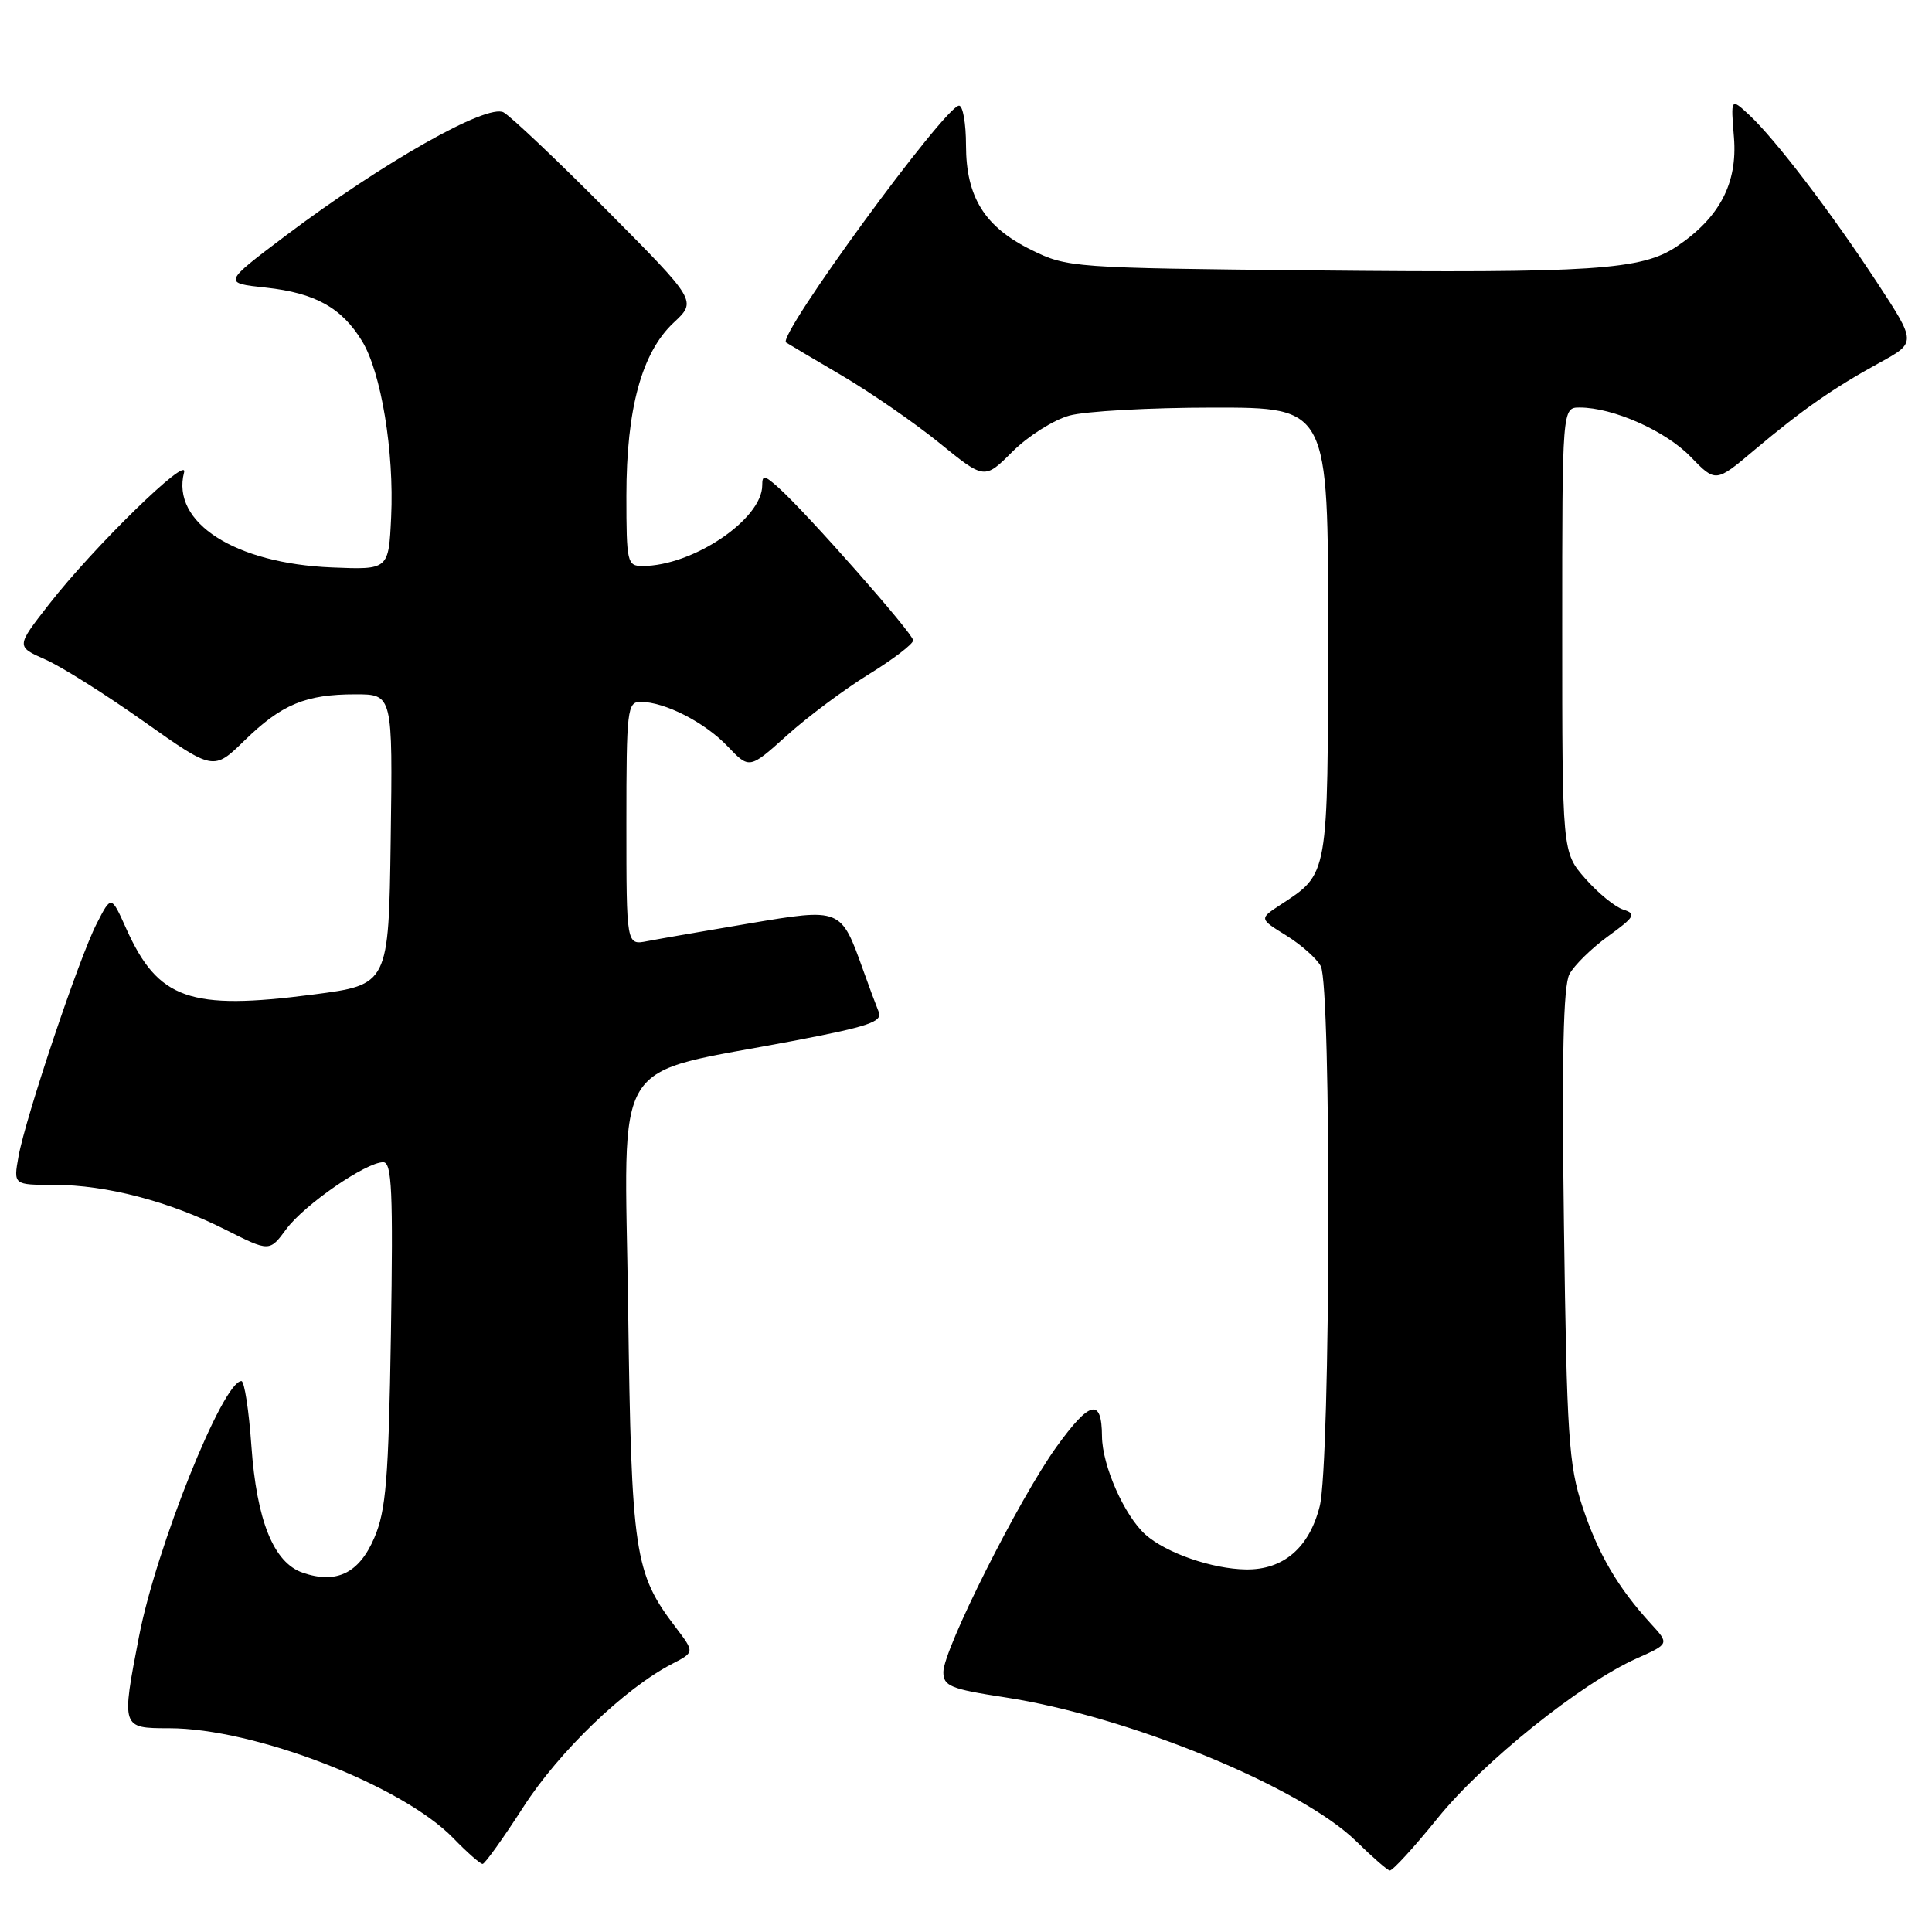 <?xml version="1.0" encoding="UTF-8" standalone="no"?>
<!DOCTYPE svg PUBLIC "-//W3C//DTD SVG 1.1//EN" "http://www.w3.org/Graphics/SVG/1.1/DTD/svg11.dtd" >
<svg xmlns="http://www.w3.org/2000/svg" xmlns:xlink="http://www.w3.org/1999/xlink" version="1.1" viewBox="0 0 256 256">
 <g >
 <path fill="currentColor"
d=" M 190.50 240.91 C 196.52 233.46 209.49 223.05 216.85 219.76 C 221.20 217.82 221.20 217.82 218.76 215.16 C 214.38 210.38 211.77 205.92 209.69 199.66 C 207.86 194.12 207.61 190.34 207.23 162.36 C 206.93 140.13 207.14 130.61 207.96 129.08 C 208.59 127.90 210.90 125.64 213.09 124.05 C 216.62 121.49 216.85 121.09 215.10 120.53 C 214.01 120.19 211.75 118.34 210.06 116.42 C 207.00 112.93 207.00 112.93 207.00 83.47 C 207.00 54.00 207.00 54.00 209.32 54.00 C 213.73 54.00 220.70 57.09 224.01 60.52 C 227.34 63.95 227.34 63.95 232.42 59.67 C 238.81 54.29 242.94 51.41 249.08 48.05 C 253.93 45.39 253.93 45.39 248.72 37.43 C 242.59 28.08 235.22 18.43 231.78 15.23 C 229.33 12.96 229.33 12.96 229.76 18.23 C 230.24 24.29 227.86 28.83 222.19 32.65 C 217.55 35.78 211.12 36.20 174.00 35.83 C 142.09 35.51 141.41 35.46 136.65 33.11 C 130.47 30.07 128.01 26.13 128.00 19.25 C 128.00 16.36 127.59 14.00 127.08 14.00 C 125.24 14.00 102.93 44.54 104.16 45.38 C 104.34 45.51 107.65 47.47 111.50 49.73 C 115.35 52.00 121.19 56.03 124.48 58.70 C 130.45 63.55 130.45 63.55 134.16 59.84 C 136.20 57.80 139.59 55.65 141.69 55.07 C 143.78 54.49 152.36 54.01 160.75 54.01 C 176.00 54.00 176.00 54.00 175.98 83.75 C 175.95 116.41 176.08 115.68 169.64 119.91 C 166.85 121.74 166.85 121.74 170.44 123.96 C 172.41 125.18 174.47 127.01 175.01 128.02 C 176.43 130.68 176.31 193.88 174.87 199.58 C 173.49 205.07 170.06 208.02 165.12 207.96 C 160.64 207.90 154.54 205.79 151.79 203.35 C 148.99 200.85 146.05 194.21 146.02 190.31 C 145.99 185.20 144.42 185.57 139.98 191.73 C 135.03 198.61 125.00 218.58 125.00 221.55 C 125.00 223.41 125.93 223.80 133.13 224.90 C 149.52 227.41 172.35 236.77 179.73 244.00 C 181.80 246.04 183.79 247.77 184.14 247.85 C 184.49 247.93 187.35 244.81 190.50 240.91 Z  M 69.34 239.45 C 74.06 232.10 82.78 223.71 89.08 220.46 C 92.04 218.93 92.04 218.93 89.54 215.64 C 84.04 208.43 83.67 205.92 83.23 173.35 C 82.77 139.01 80.53 142.62 105.29 137.89 C 115.11 136.01 116.97 135.38 116.43 134.07 C 116.08 133.21 115.14 130.70 114.36 128.50 C 111.42 120.30 111.46 120.31 99.23 122.37 C 93.33 123.36 87.26 124.42 85.75 124.71 C 83.00 125.25 83.00 125.25 83.00 109.12 C 83.00 94.02 83.12 93.00 84.88 93.00 C 88.08 93.00 93.37 95.70 96.40 98.88 C 99.30 101.92 99.30 101.92 104.28 97.44 C 107.01 94.98 111.90 91.33 115.13 89.34 C 118.36 87.35 121.00 85.33 121.00 84.85 C 121.00 83.95 106.86 67.92 103.14 64.60 C 101.28 62.94 101.00 62.91 101.00 64.31 C 101.00 68.80 91.80 75.00 85.13 75.00 C 83.11 75.00 83.00 74.53 83.00 65.68 C 83.00 54.16 85.04 46.70 89.27 42.75 C 92.34 39.88 92.34 39.88 80.42 27.87 C 73.87 21.27 67.70 15.43 66.73 14.89 C 64.57 13.69 50.74 21.52 37.85 31.23 C 29.53 37.50 29.53 37.50 35.23 38.11 C 41.77 38.82 45.29 40.78 47.99 45.22 C 50.51 49.36 52.24 59.88 51.83 68.50 C 51.50 75.50 51.50 75.50 44.00 75.19 C 31.12 74.67 22.66 69.24 24.39 62.60 C 25.04 60.15 12.40 72.48 6.48 80.09 C 2.13 85.67 2.13 85.67 5.99 87.38 C 8.12 88.31 14.00 92.02 19.07 95.61 C 28.29 102.13 28.29 102.13 32.40 98.12 C 37.31 93.33 40.49 92.00 47.09 92.00 C 52.04 92.00 52.04 92.00 51.77 111.24 C 51.50 130.48 51.50 130.48 41.50 131.78 C 25.13 133.91 20.95 132.44 16.73 123.06 C 14.74 118.62 14.74 118.62 12.82 122.37 C 10.48 126.91 3.39 148.04 2.45 153.25 C 1.78 157.00 1.78 157.00 7.18 157.00 C 14.08 157.00 22.44 159.19 29.86 162.93 C 35.71 165.88 35.71 165.88 37.94 162.86 C 40.33 159.63 48.49 154.00 50.78 154.00 C 51.93 154.00 52.10 157.85 51.80 176.75 C 51.49 196.01 51.15 200.15 49.60 203.76 C 47.59 208.46 44.58 209.93 40.11 208.39 C 36.26 207.06 34.01 201.51 33.31 191.58 C 32.98 186.86 32.38 183.00 31.99 183.00 C 29.54 183.00 20.69 205.07 18.42 216.84 C 16.07 228.97 16.08 229.00 22.39 229.00 C 33.71 229.00 53.28 236.57 60.07 243.57 C 61.90 245.46 63.64 246.99 63.95 246.98 C 64.25 246.98 66.68 243.58 69.34 239.45 Z "/>
</g>
</svg>